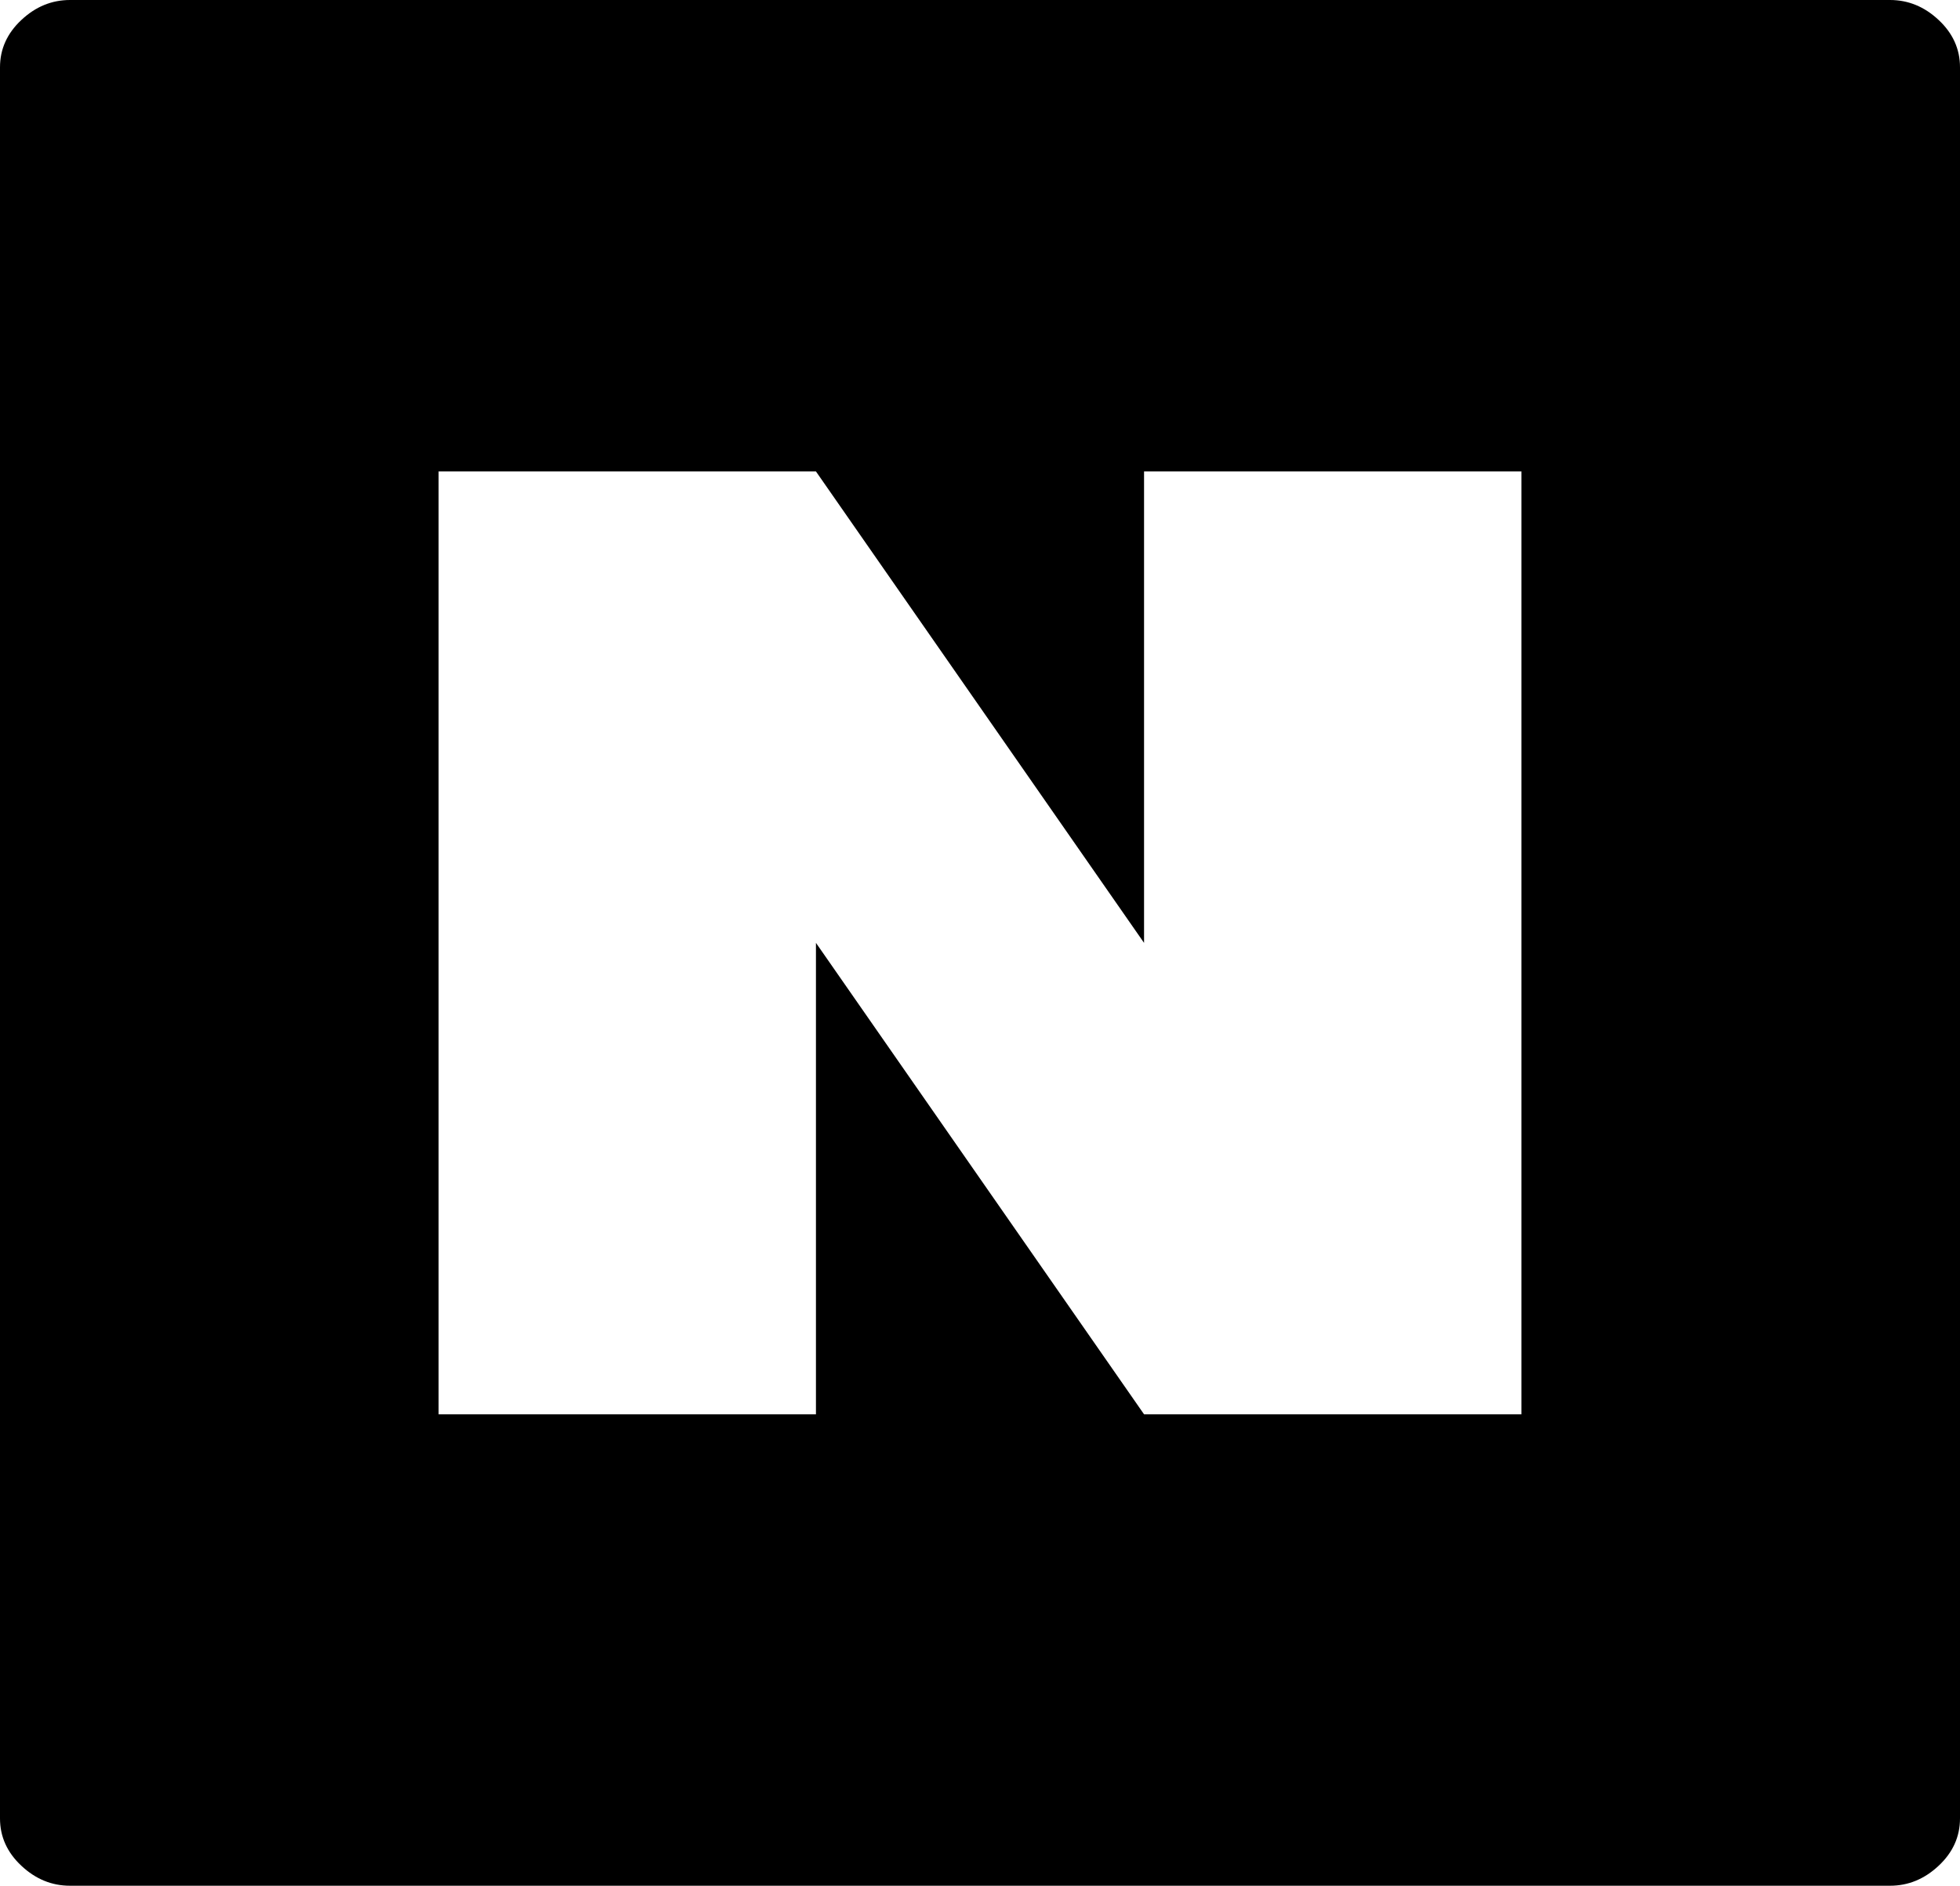 <svg width="53" height="51" viewBox="0 0 53 51" fill="none" xmlns="http://www.w3.org/2000/svg">
<path d="M1.893 0C1.4 0 0.961 0.18 0.577 0.541C0.192 0.901 0 1.328 0 1.821V49.179C0 49.672 0.192 50.099 0.577 50.459C0.961 50.82 1.4 51 1.893 51H51.107C51.6 51 52.039 50.82 52.423 50.459C52.808 50.099 53 49.672 53 49.179V1.821C53 1.328 52.808 0.901 52.423 0.541C52.039 0.18 51.6 0 51.107 0H1.893ZM11.86 12.75H22.064L30.936 25.5V12.75H41.14V38.25H30.936L22.064 25.5V38.25H11.86V12.75Z" fill="black"/>
</svg>
